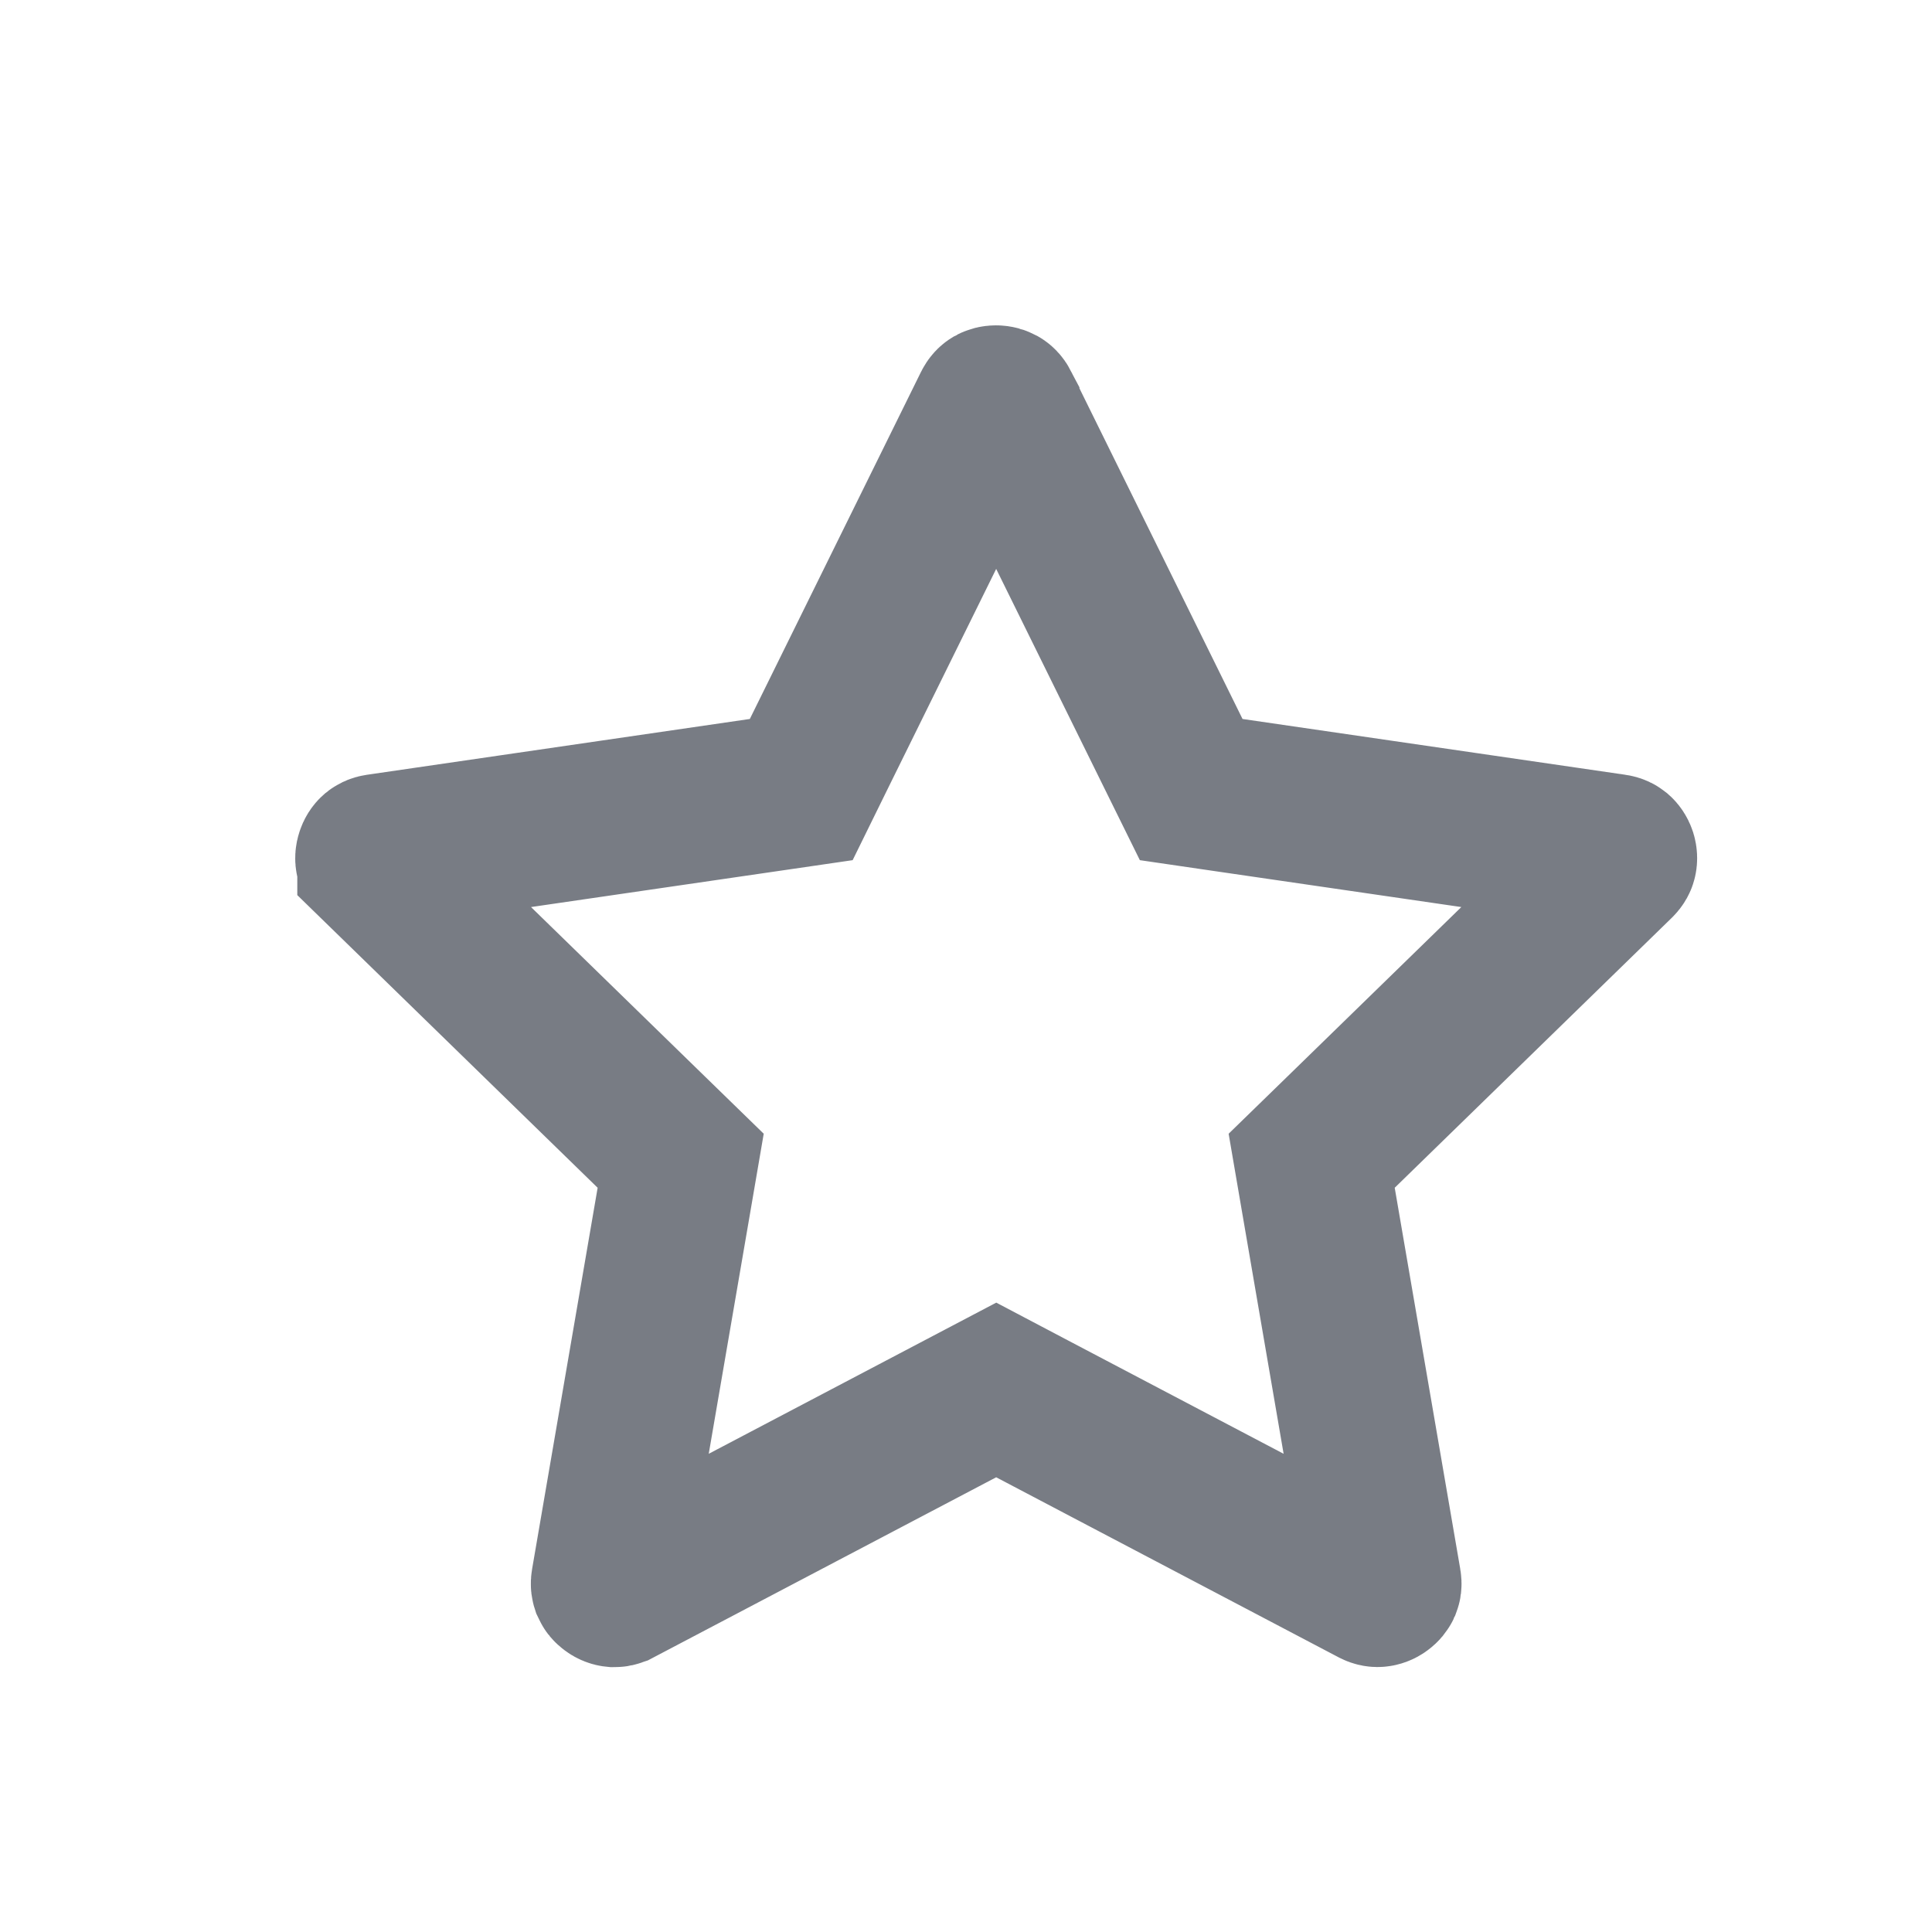 <svg width="25" height="25" viewBox="0 0 25 25" fill="none" xmlns="http://www.w3.org/2000/svg">
<g clip-path="url(#clip0_20_1061)">
<path d="M9.847 10.293L10.368 10.217L10.6 9.745L12.814 5.256C12.827 5.23 12.838 5.223 12.843 5.22C12.852 5.215 12.867 5.21 12.889 5.21C12.91 5.21 12.927 5.216 12.938 5.222C12.945 5.226 12.956 5.234 12.968 5.257C12.968 5.257 12.968 5.258 12.968 5.258L15.181 9.745L15.414 10.217L15.934 10.293L20.888 11.015L20.889 11.015C20.915 11.019 20.925 11.027 20.93 11.031C20.938 11.038 20.949 11.052 20.956 11.073C20.962 11.093 20.962 11.111 20.959 11.122C20.958 11.129 20.954 11.141 20.935 11.16L20.934 11.161L17.35 14.653L16.973 15.02L17.062 15.539L17.91 20.472C17.91 20.472 17.91 20.472 17.91 20.472C17.915 20.5 17.91 20.512 17.908 20.517C17.904 20.526 17.895 20.539 17.877 20.552C17.86 20.565 17.842 20.57 17.83 20.571C17.822 20.572 17.81 20.572 17.788 20.561L17.788 20.561L13.356 18.231L12.891 17.986L12.425 18.231L7.993 20.561L7.99 20.562C7.969 20.573 7.958 20.573 7.95 20.573C7.939 20.572 7.922 20.567 7.905 20.554C7.887 20.541 7.877 20.527 7.873 20.518C7.871 20.512 7.866 20.5 7.871 20.472C7.871 20.472 7.871 20.472 7.871 20.472L8.719 15.539L8.808 15.02L8.431 14.653L4.847 11.161L4.847 11.16C4.827 11.141 4.823 11.129 4.822 11.122C4.819 11.111 4.819 11.093 4.826 11.073C4.832 11.052 4.843 11.038 4.851 11.031C4.856 11.027 4.866 11.019 4.893 11.015L4.893 11.015L9.847 10.293Z" stroke="#787C84" stroke-width="2"/>
</g>
<defs>
<clipPath id="clip0_20_1061">
<rect width="19.531" height="19.531" fill="white" transform="translate(3.125 3.125)"/>
</clipPath>
</defs>
</svg>
